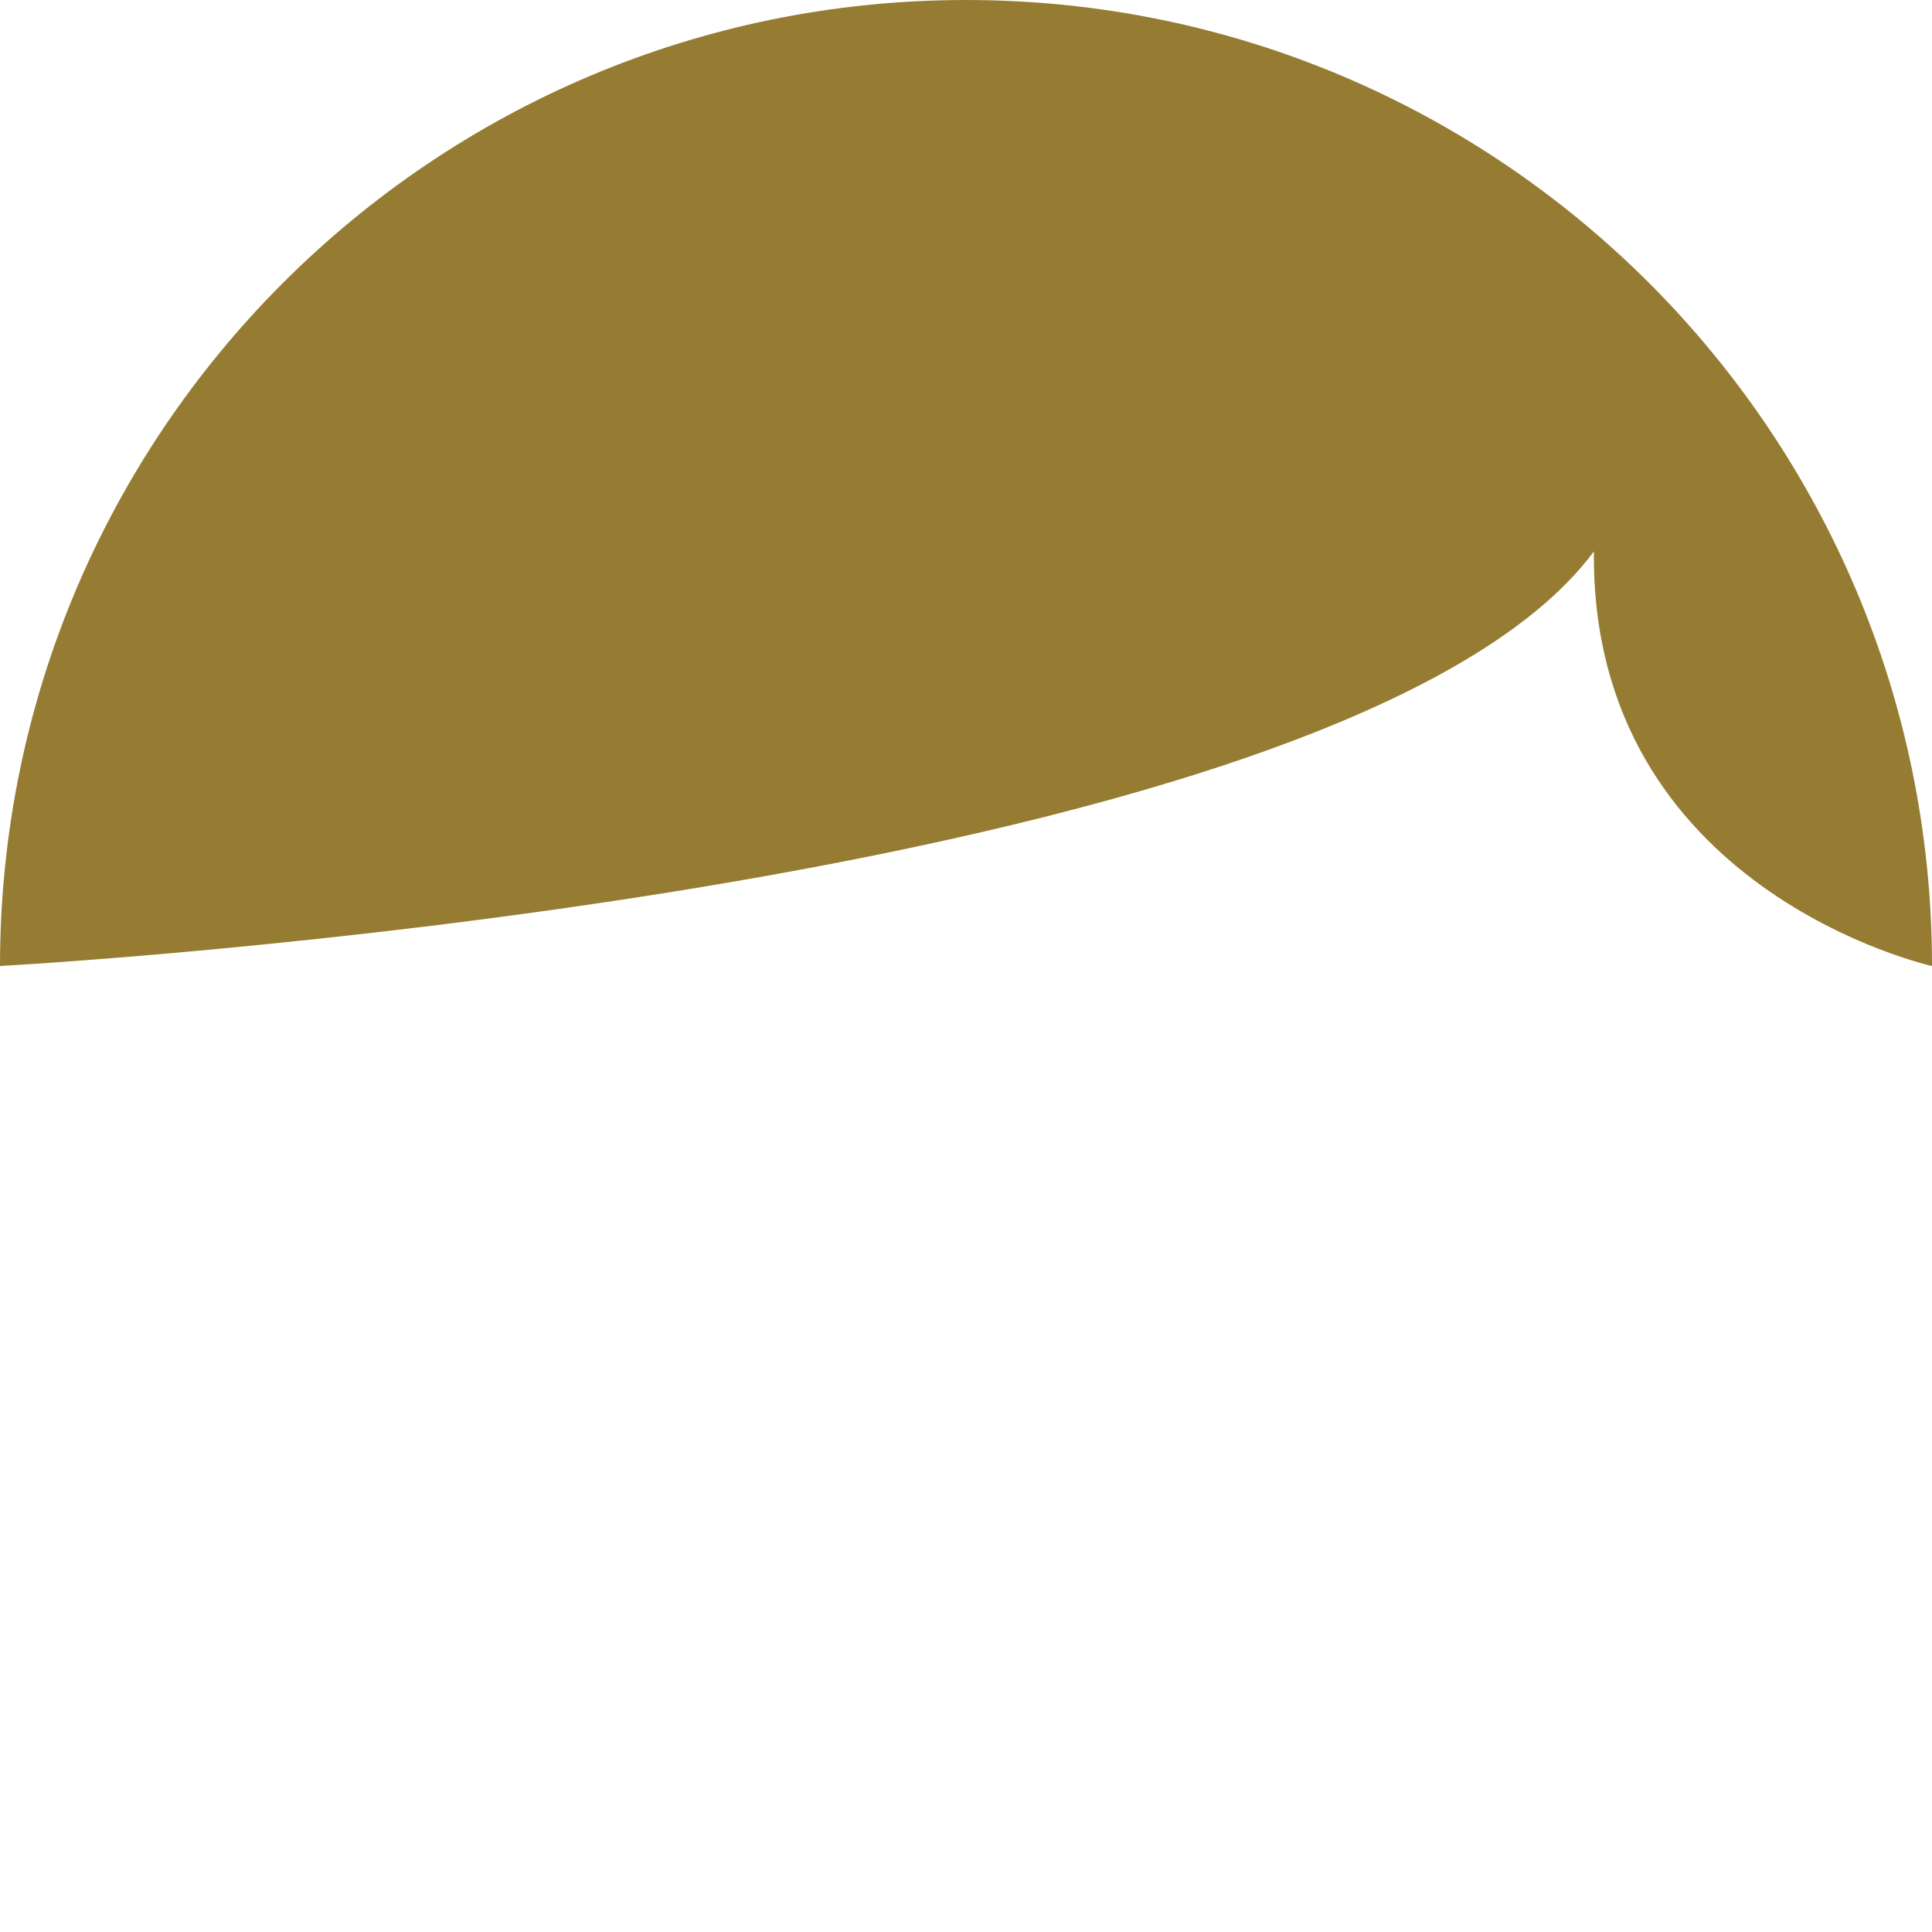 <?xml version="1.0" encoding="UTF-8"?>
<svg width="128px" height="128px" viewBox="0 0 128 128" version="1.1" xmlns="http://www.w3.org/2000/svg" xmlns:xlink="http://www.w3.org/1999/xlink">
    <!-- Generator: Sketch 48.2 (47327) - http://www.bohemiancoding.com/sketch -->
    <title>hai1</title>
    <desc>Created with Sketch.</desc>
    <defs></defs>
    <g id="Page-1" stroke="none" stroke-width="1" fill="none" fill-rule="evenodd">
        <g id="hai1" fill="#967C32">
            <path d="M128,64 C128,28.654 99.346,0 64,0 C28.654,0 0,28.654 0,64 C0,64 88.785,59.203 105.6,36.533 C105.373,59 128,64 128,64 Z" id="Oval-3"></path>
        </g>
    </g>
</svg>